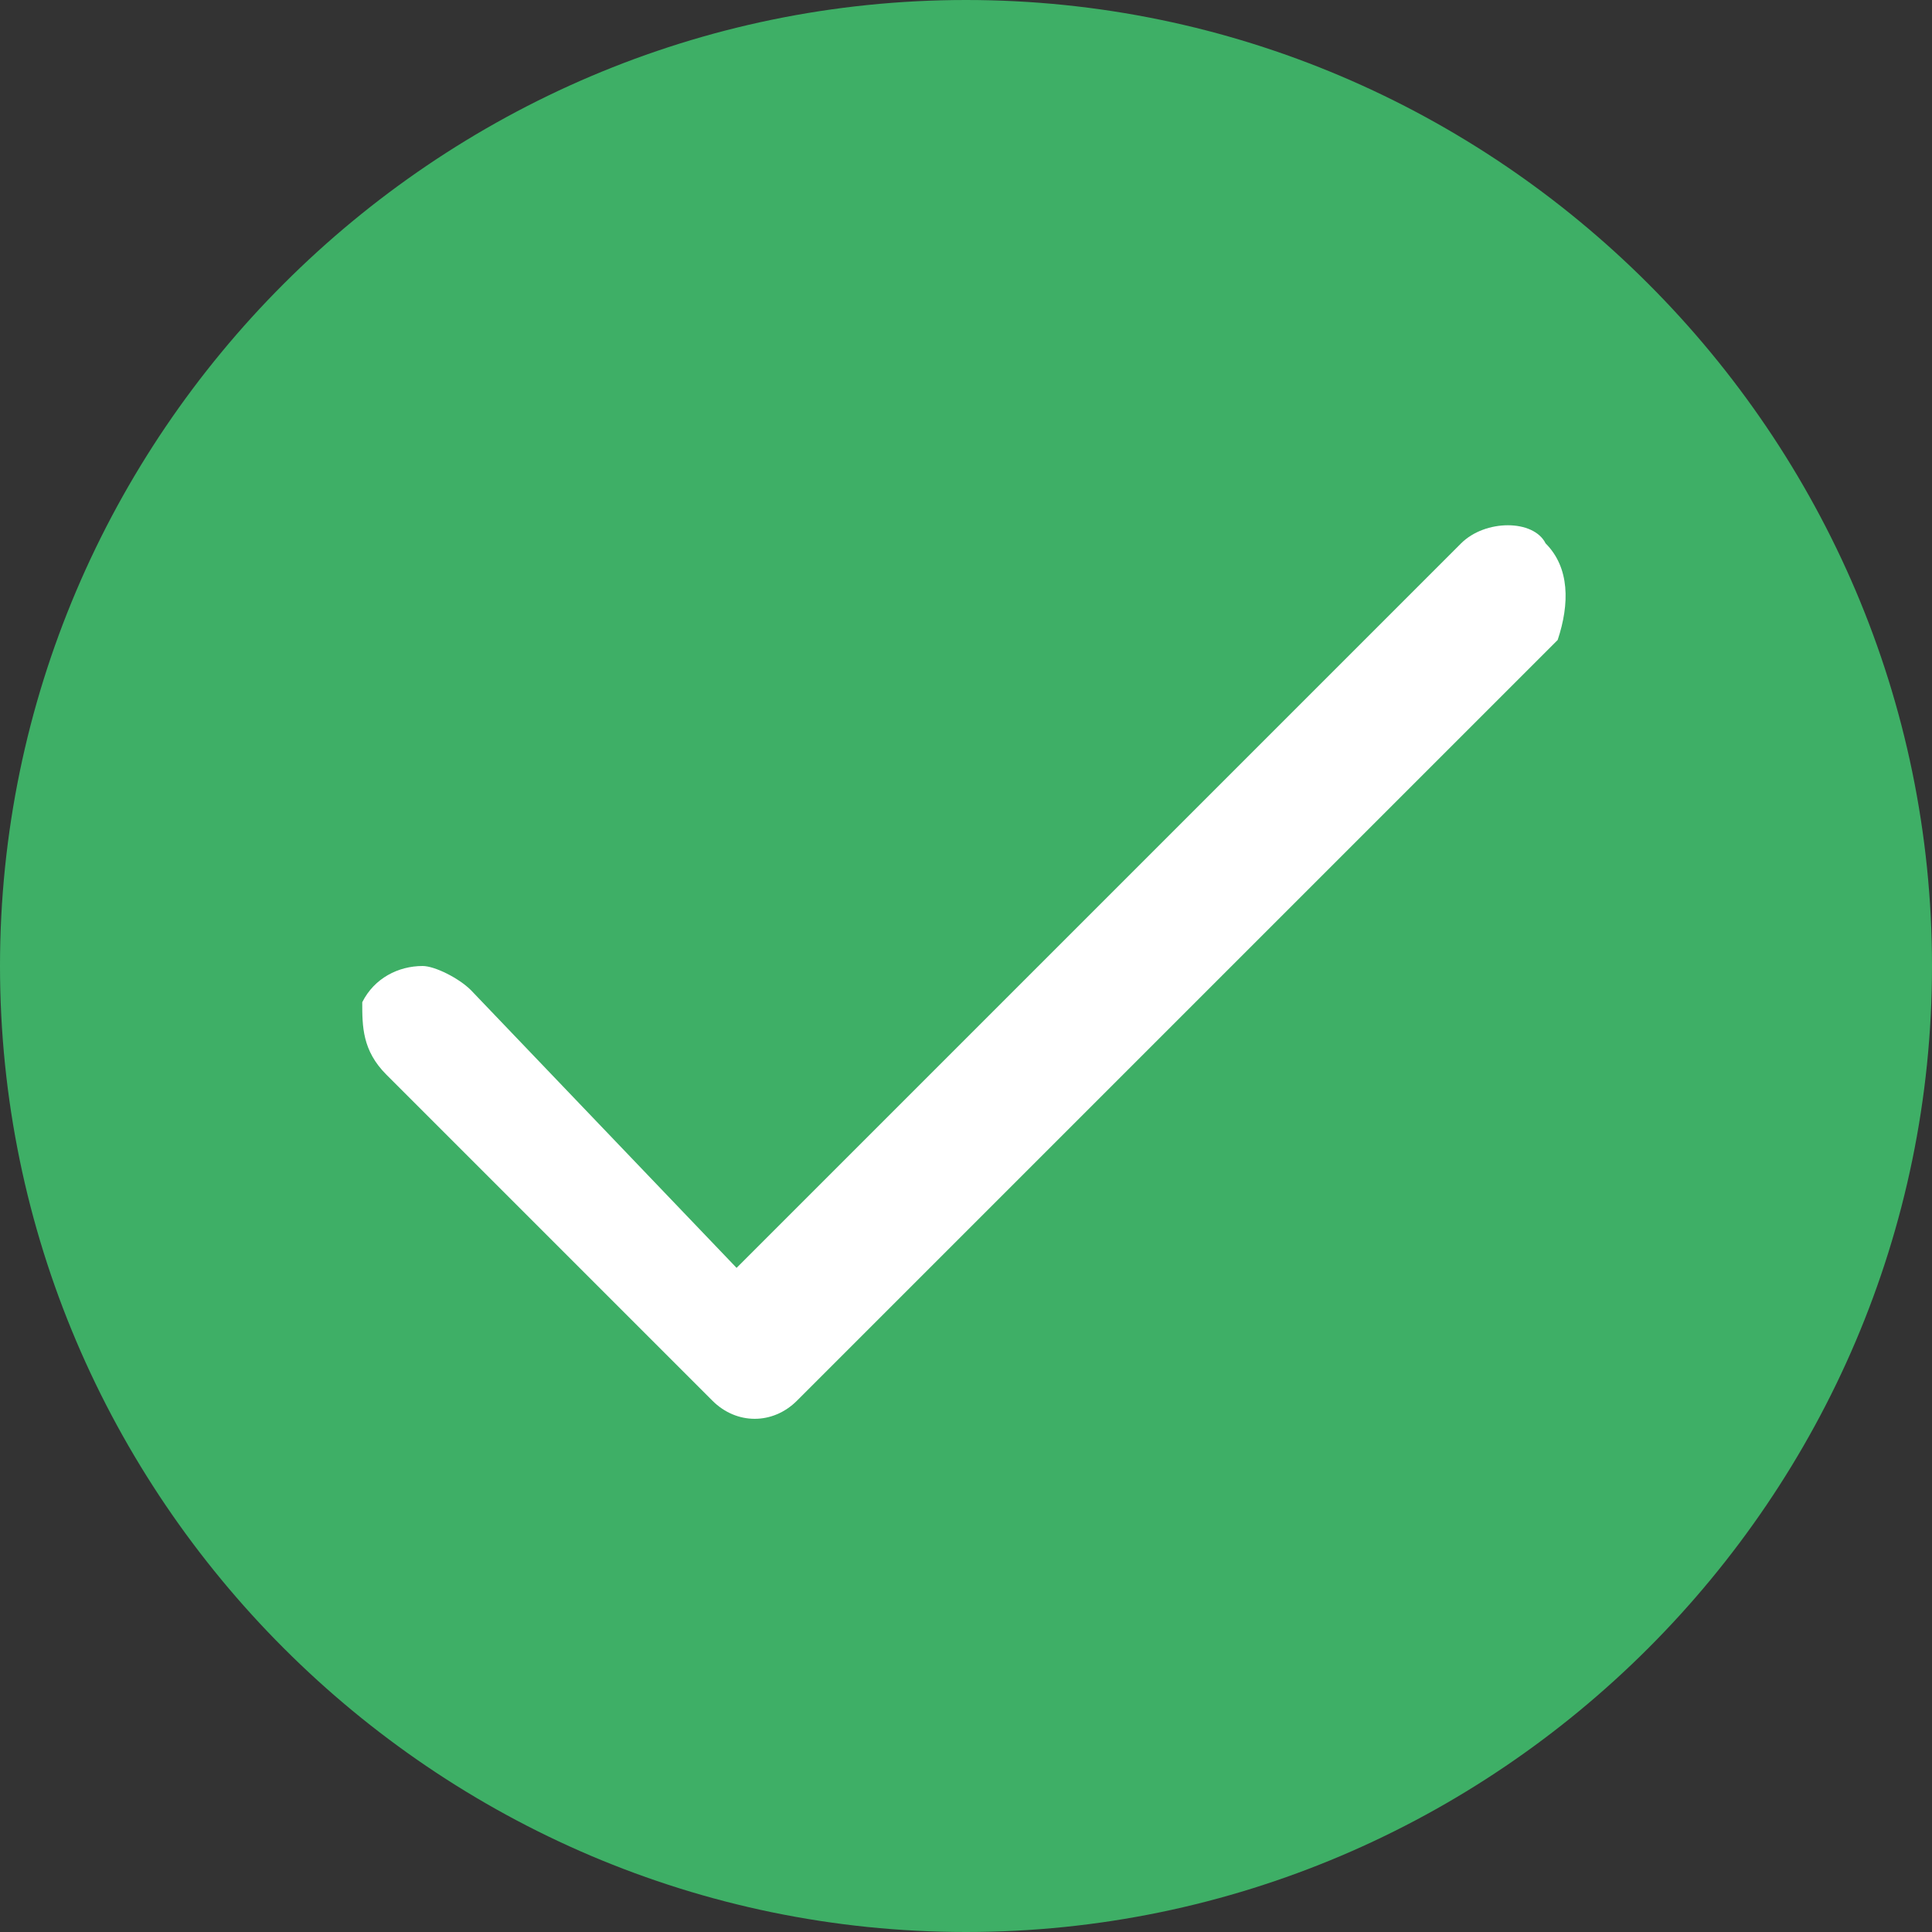 <svg xmlns="http://www.w3.org/2000/svg" xmlns:xlink="http://www.w3.org/1999/xlink" id="home" x="0" y="0" version="1.1" viewBox="0 0 16 16" xml:space="preserve" style="enable-background:new 0 0 16 16"><rect x="0" y="0" width="16" height="16" fill="#333333" stroke="none"/><style type="text/css">.st3{fill:#fff}.st15{fill:#3eaf66}</style><g><path d="M8,0c4.4,0,8,3.6,8,8s-3.6,8-8,8s-8-3.6-8-8S3.6,0,8,0z" class="st15"/><path d="M12.1,4.5l-6,6L3.9,8.2C3.8,8.1,3.6,8,3.5,8C3.3,8,3.1,8.1,3,8.3C3,8.5,3,8.7,3.2,8.9l2.7,2.7 c0.2,0.2,0.5,0.2,0.7,0l6.3-6.3C13,5,13,4.7,12.8,4.5C12.7,4.3,12.3,4.3,12.1,4.5z" class="st3"/></g></svg>